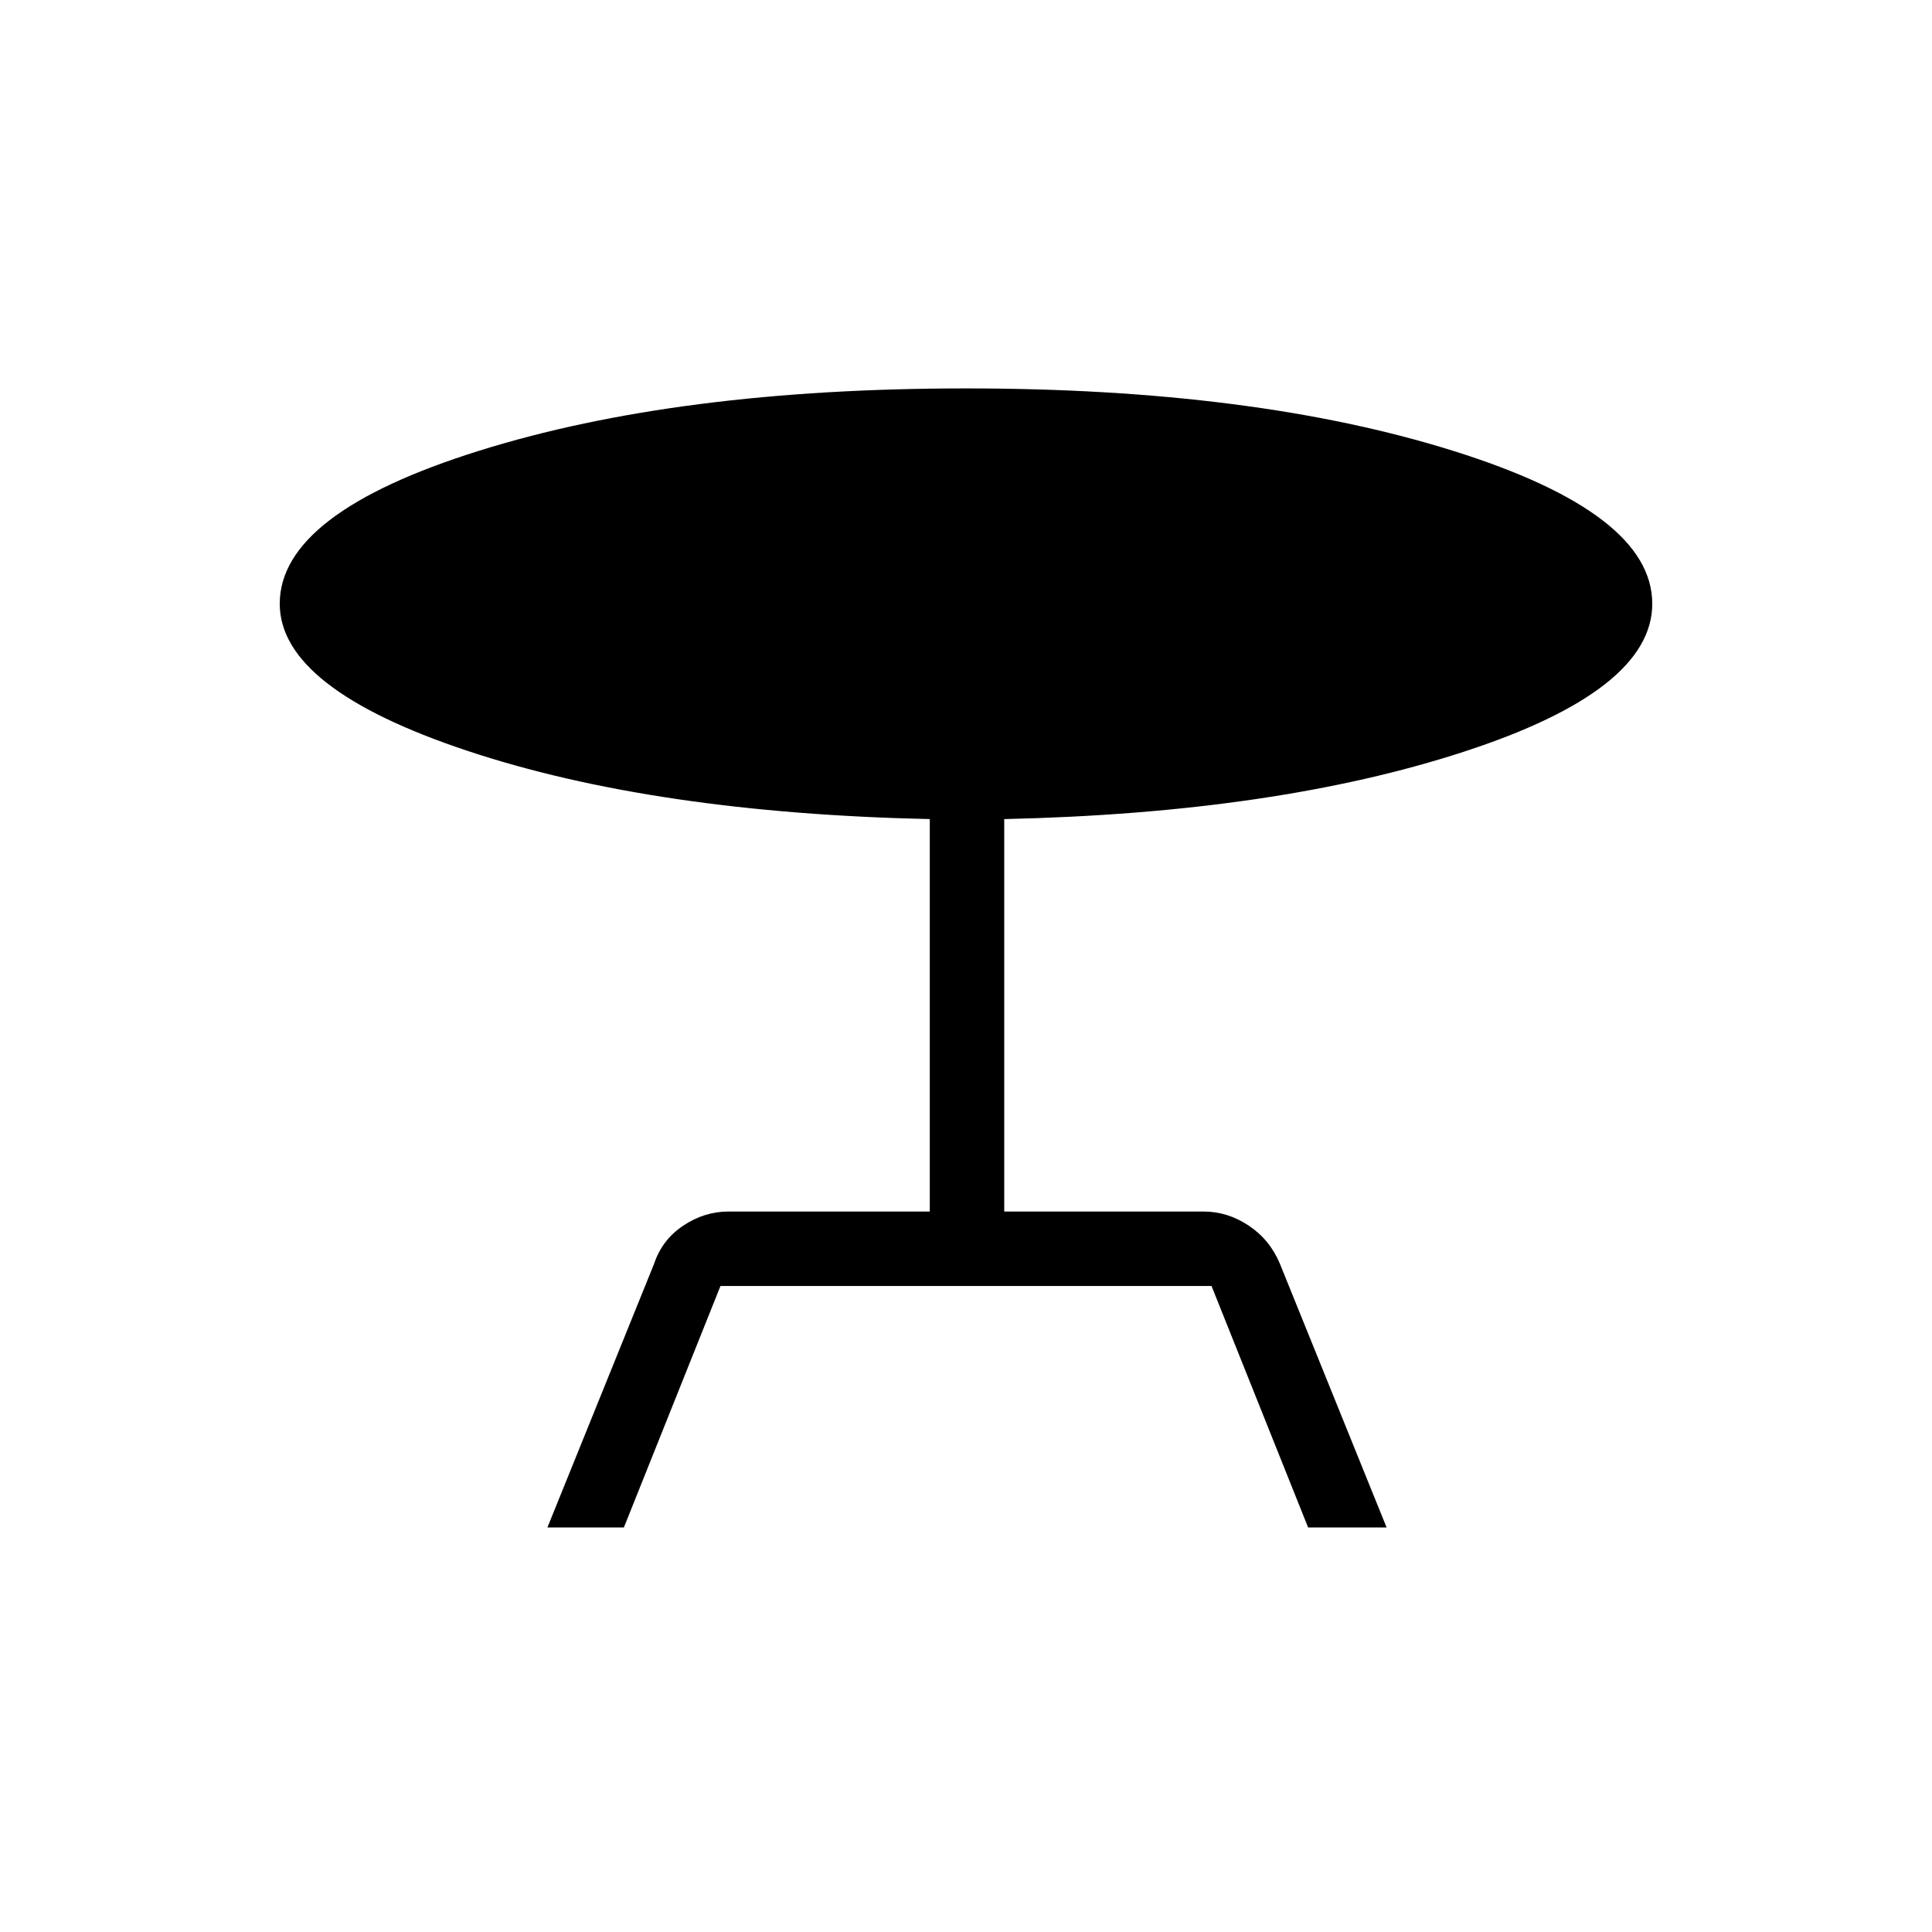 <svg xmlns="http://www.w3.org/2000/svg" height="24" width="24"><path d="M6.8 18.975 8.125 15.7Q8.225 15.4 8.488 15.225Q8.75 15.05 9.05 15.05H11.55V10.175Q8.125 10.1 5.8 9.325Q3.475 8.55 3.475 7.5Q3.475 6.375 5.95 5.6Q8.425 4.825 12 4.825Q15.575 4.825 18.05 5.6Q20.525 6.375 20.525 7.5Q20.525 8.575 18.188 9.337Q15.85 10.1 12.475 10.175V15.05H14.95Q15.25 15.05 15.512 15.225Q15.775 15.4 15.9 15.7L17.225 18.975H16.25L15.05 15.975H8.95L7.75 18.975Z"/></svg>